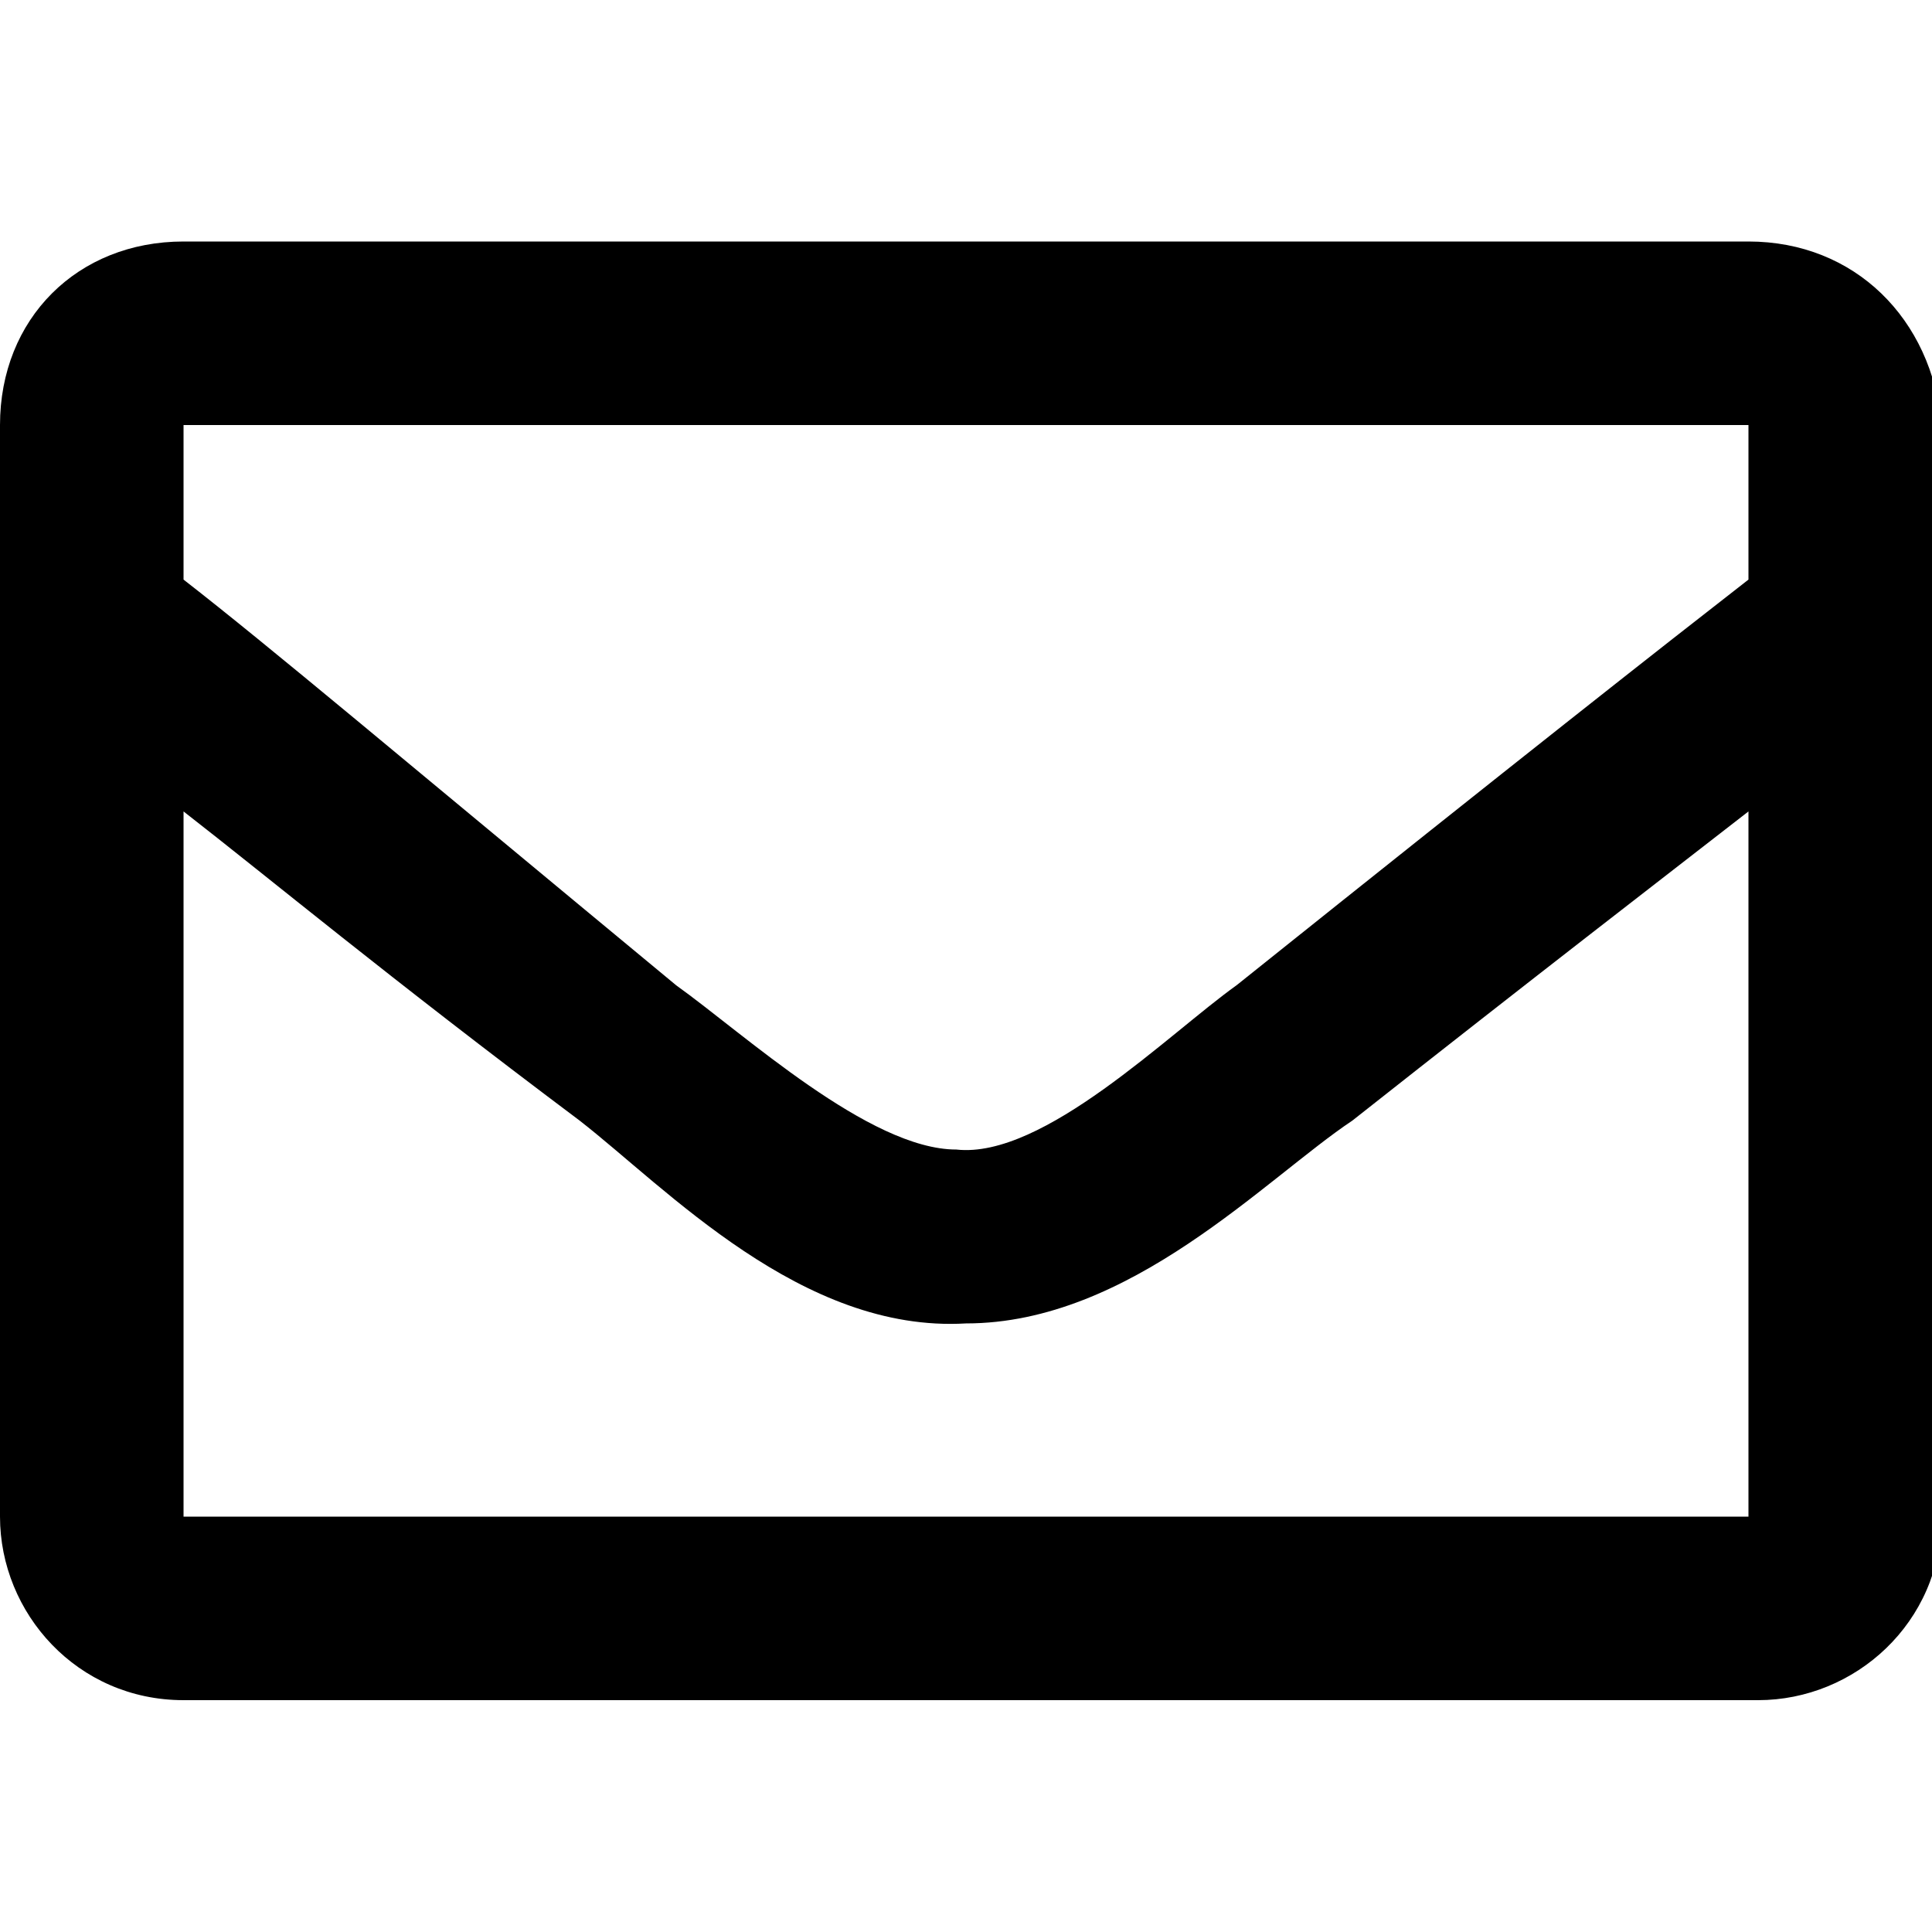 <?xml version="1.0" encoding="utf-8"?>
<!-- Generator: Adobe Illustrator 24.0.0, SVG Export Plug-In . SVG Version: 6.00 Build 0)  -->
<svg version="1.1" id="Layer_1" focusable="false" xmlns="http://www.w3.org/2000/svg" xmlns:xlink="http://www.w3.org/1999/xlink"
	 x="0px" y="0px" viewBox="0 0 20 20" style="enable-background:new 0 0 20 20;" xml:space="preserve">
<path d="M18.1,2.5H1.9C0.8,2.5,0,3.3,0,4.4v11.3c0,1,0.8,1.9,1.9,1.9h16.3c1,0,1.9-0.8,1.9-1.9V4.4C20,3.3,19.2,2.5,18.1,2.5z
	 M18.1,4.4V6c-0.9,0.7-2.3,1.8-5.3,4.2c-0.7,0.5-2,1.8-2.9,1.7c-0.9,0-2.2-1.2-2.9-1.7C4.1,7.8,2.8,6.7,1.9,6V4.4H18.1z M1.9,15.6
	V8.4C2.8,9.1,4,10.1,6,11.6c0.9,0.7,2.3,2.2,4,2.1c1.7,0,3.1-1.5,4-2.1c1.9-1.5,3.2-2.5,4.1-3.2v7.3H1.9z"/>
</svg>
